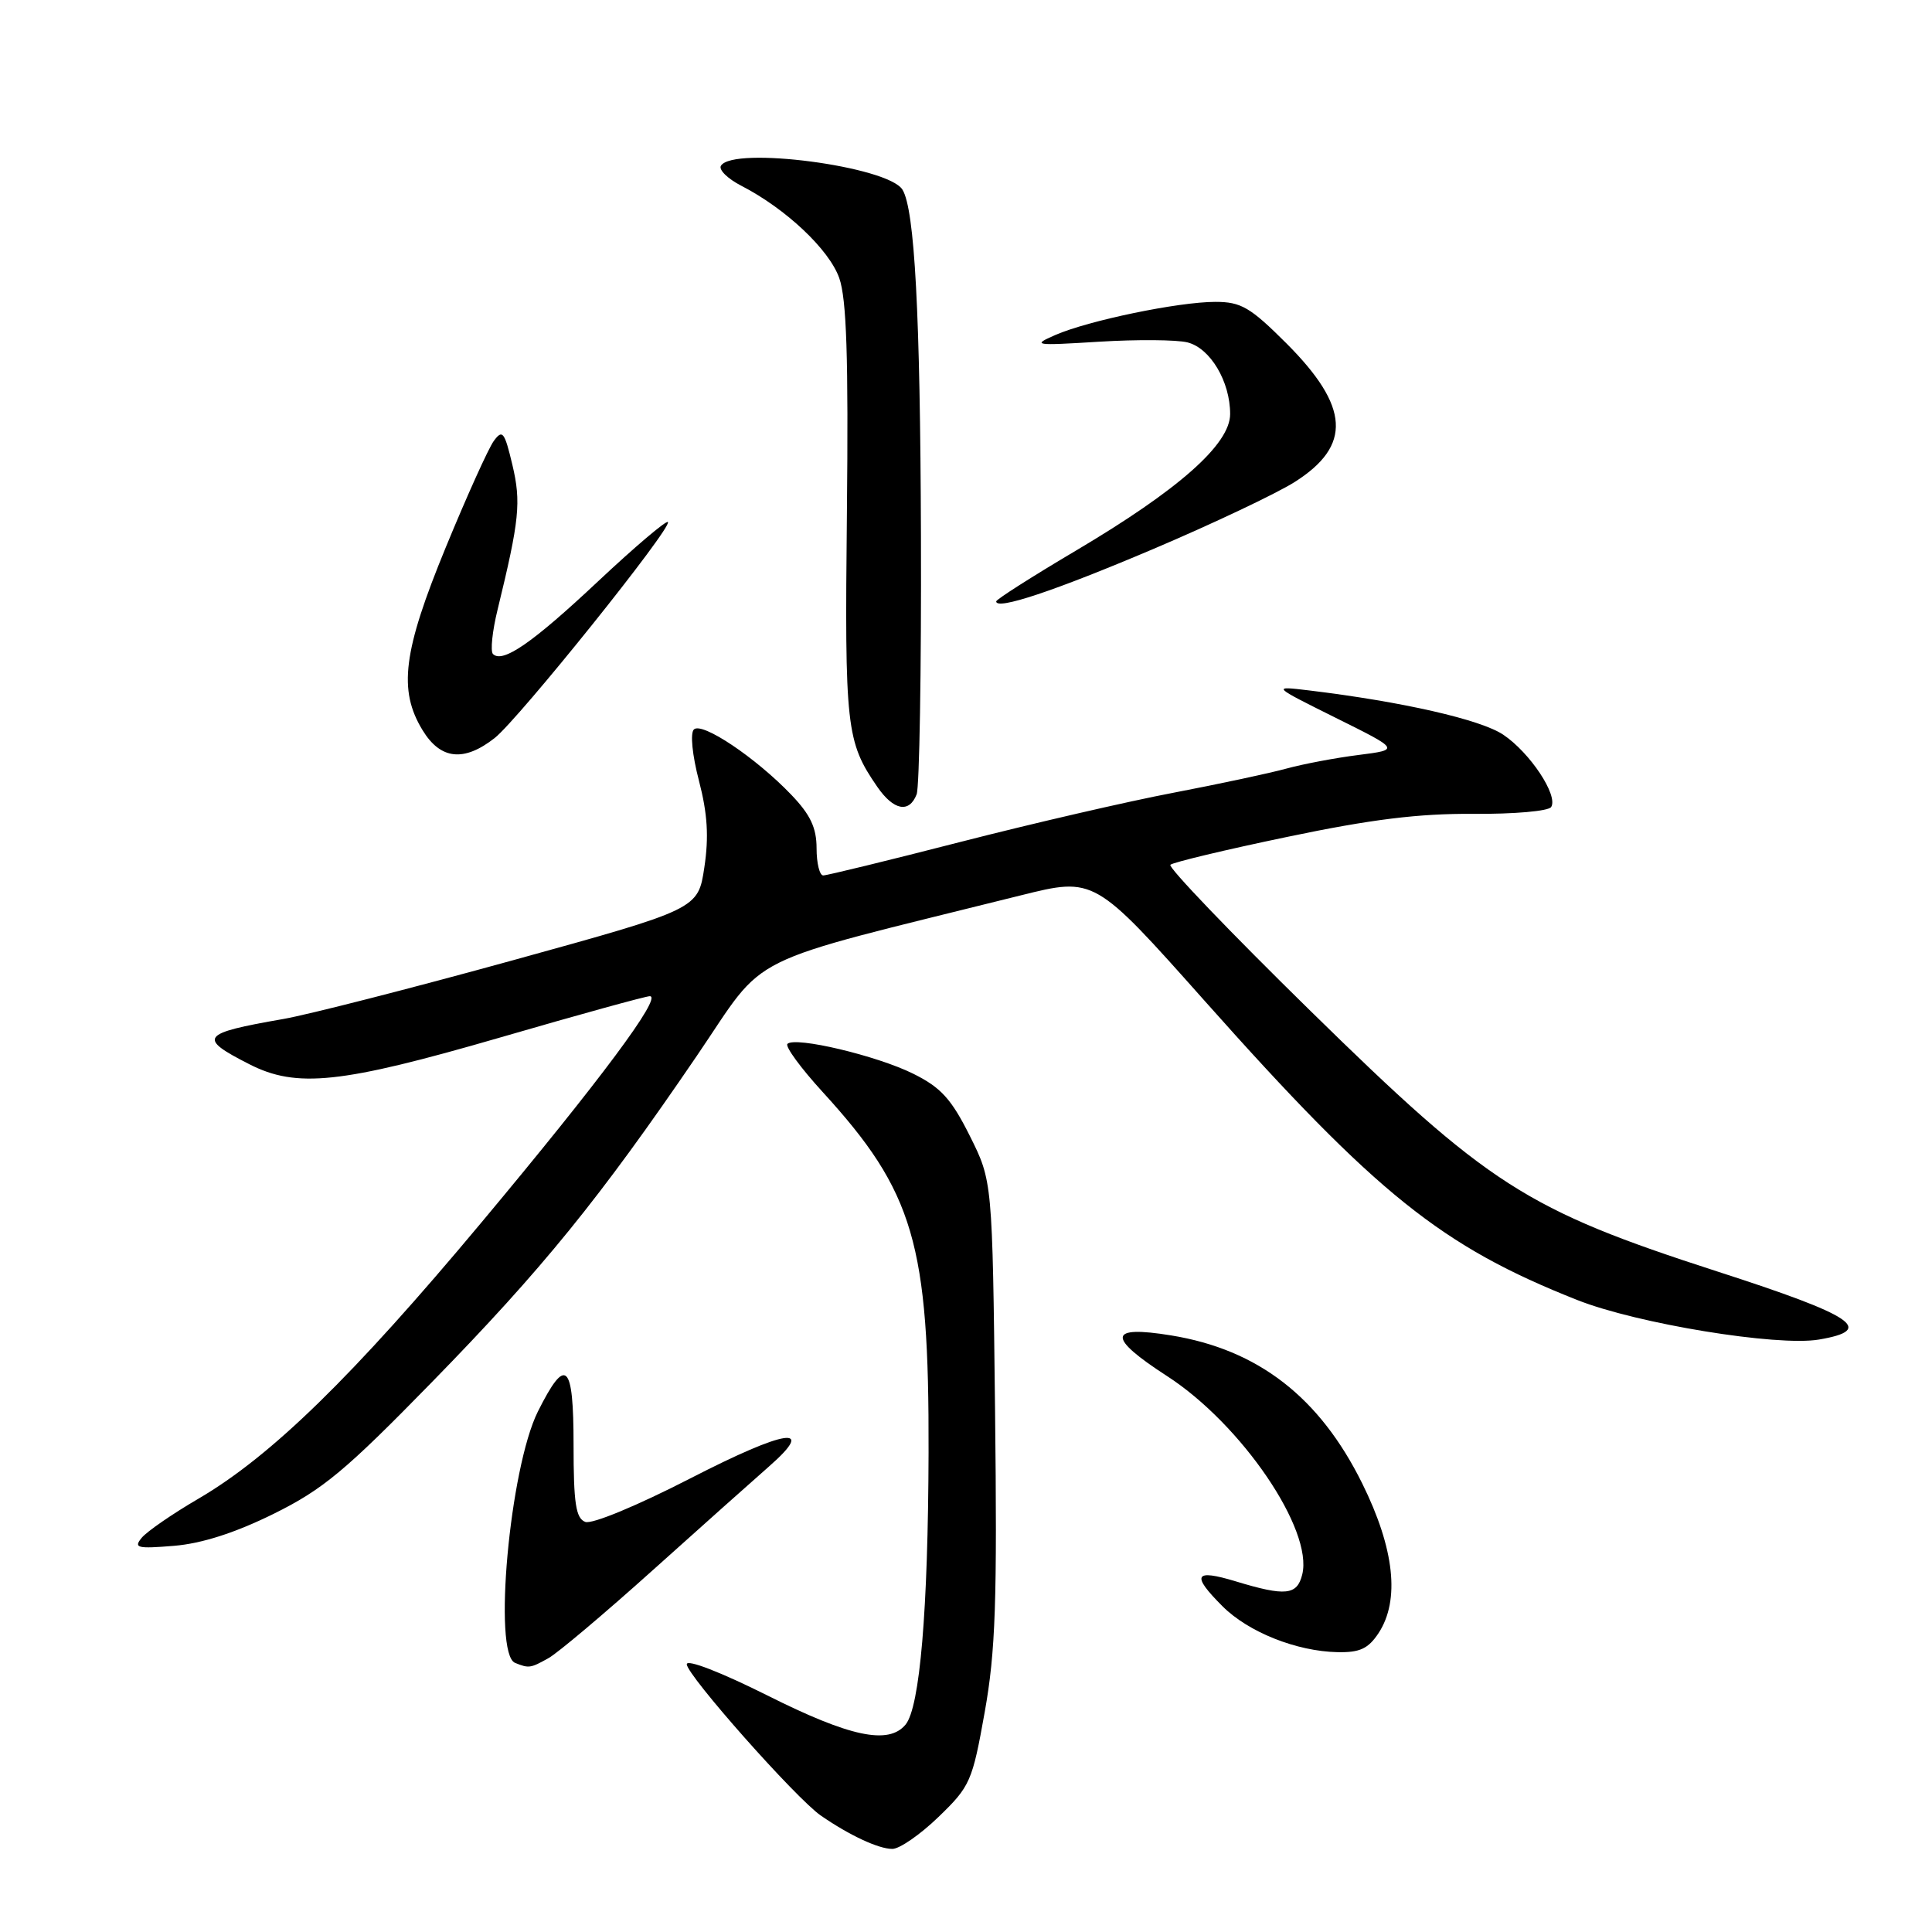 <?xml version="1.0" encoding="UTF-8" standalone="no"?>
<!DOCTYPE svg PUBLIC "-//W3C//DTD SVG 1.1//EN" "http://www.w3.org/Graphics/SVG/1.1/DTD/svg11.dtd" >
<svg xmlns="http://www.w3.org/2000/svg" xmlns:xlink="http://www.w3.org/1999/xlink" version="1.1" viewBox="0 0 256 256">
 <g >
 <path fill="currentColor"
d=" M 124.36 240.75 C 128.56 236.70 128.84 236.05 130.48 226.86 C 131.92 218.79 132.14 212.25 131.85 186.86 C 131.50 156.50 131.50 156.50 128.50 150.50 C 126.05 145.60 124.67 144.09 121.00 142.27 C 116.19 139.88 105.35 137.31 104.34 138.32 C 104.01 138.66 106.11 141.53 109.01 144.70 C 121.11 157.94 123.12 164.78 123.04 192.50 C 122.98 213.35 121.89 226.23 119.99 228.52 C 117.74 231.23 112.63 230.15 101.67 224.65 C 95.53 221.58 91.00 219.82 91.00 220.52 C 91.00 221.96 105.48 238.30 108.76 240.57 C 112.55 243.19 116.41 244.99 118.23 244.99 C 119.19 245.00 121.94 243.09 124.36 240.75 Z  M 72.68 219.71 C 73.88 219.05 80.13 213.78 86.56 208.00 C 93.00 202.22 99.89 196.07 101.88 194.33 C 108.25 188.75 104.21 189.35 91.48 195.89 C 84.42 199.52 78.43 202.00 77.55 201.66 C 76.30 201.18 76.00 199.21 76.00 191.45 C 76.00 180.55 74.99 179.61 71.27 187.04 C 67.53 194.55 65.29 219.14 68.25 220.34 C 70.08 221.08 70.29 221.05 72.68 219.71 Z  M 182.67 216.39 C 185.52 212.03 184.78 205.22 180.51 196.58 C 174.85 185.13 166.72 178.83 155.19 176.95 C 146.80 175.58 146.64 177.16 154.66 182.35 C 164.52 188.73 174.04 202.72 172.55 208.64 C 171.87 211.38 170.34 211.54 163.75 209.54 C 158.24 207.87 157.82 208.67 161.99 212.84 C 165.41 216.26 171.79 218.81 177.23 218.92 C 180.19 218.98 181.30 218.46 182.67 216.39 Z  M 36.24 200.60 C 42.79 197.36 45.75 194.90 57.21 183.16 C 71.89 168.13 79.42 158.85 92.33 139.91 C 101.86 125.93 97.62 128.03 135.26 118.64 C 145.02 116.21 145.02 116.21 159.65 132.65 C 182.43 158.26 191.02 165.15 209.00 172.26 C 216.93 175.40 235.48 178.43 241.01 177.50 C 248.55 176.22 245.77 174.36 227.53 168.47 C 202.18 160.27 197.29 157.13 173.53 133.84 C 163.06 123.58 154.76 114.92 155.08 114.59 C 155.40 114.27 162.37 112.60 170.58 110.89 C 181.71 108.56 187.97 107.79 195.22 107.84 C 200.60 107.88 205.21 107.48 205.54 106.93 C 206.49 105.40 202.74 99.74 199.20 97.36 C 196.23 95.35 185.81 92.98 173.50 91.49 C 168.50 90.89 168.50 90.89 177.00 95.12 C 185.50 99.34 185.50 99.34 180.00 100.04 C 176.97 100.42 172.70 101.23 170.50 101.83 C 168.30 102.44 161.55 103.88 155.50 105.04 C 149.45 106.19 136.73 109.13 127.23 111.57 C 117.73 114.01 109.57 116.00 109.08 116.00 C 108.60 116.00 108.20 114.38 108.20 112.40 C 108.20 109.68 107.38 107.95 104.85 105.31 C 100.14 100.39 93.00 95.60 91.94 96.66 C 91.44 97.16 91.73 100.07 92.62 103.47 C 93.75 107.82 93.94 110.88 93.33 114.93 C 92.50 120.46 92.50 120.46 68.00 127.23 C 54.52 130.95 40.80 134.46 37.50 135.03 C 26.58 136.93 26.15 137.51 33.03 141.01 C 39.31 144.22 45.18 143.59 66.18 137.50 C 76.60 134.47 85.57 132.00 86.10 132.00 C 87.83 132.00 79.58 143.09 63.72 162.07 C 46.73 182.41 35.94 192.94 26.32 198.57 C 22.87 200.58 19.48 202.92 18.78 203.76 C 17.67 205.11 18.17 205.23 23.06 204.83 C 26.76 204.52 31.15 203.11 36.24 200.60 Z  M 121.46 105.25 C 121.83 104.29 122.09 88.88 122.03 71.00 C 121.94 41.57 121.20 27.75 119.58 25.13 C 117.67 22.04 97.15 19.34 95.53 21.96 C 95.20 22.48 96.41 23.68 98.22 24.61 C 104.11 27.64 109.86 33.05 111.20 36.83 C 112.18 39.59 112.43 47.34 112.22 67.96 C 111.92 96.44 112.12 98.27 116.24 104.25 C 118.41 107.40 120.48 107.79 121.46 105.25 Z  M 65.55 97.79 C 68.73 95.28 89.16 69.82 88.50 69.17 C 88.27 68.94 84.12 72.46 79.29 76.99 C 70.55 85.20 66.60 87.93 65.32 86.66 C 64.96 86.29 65.23 83.63 65.94 80.75 C 68.83 68.89 69.07 66.55 67.89 61.58 C 66.85 57.21 66.58 56.86 65.43 58.43 C 64.72 59.40 61.86 65.74 59.07 72.52 C 53.40 86.30 52.75 91.44 55.99 96.75 C 58.37 100.66 61.47 100.99 65.55 97.79 Z  M 152.83 72.74 C 160.71 69.39 169.13 65.40 171.55 63.87 C 179.15 59.05 178.84 53.89 170.46 45.50 C 165.66 40.71 164.45 40.00 161.04 40.00 C 156.15 40.00 144.19 42.48 139.81 44.40 C 136.70 45.76 137.05 45.81 145.62 45.28 C 150.64 44.97 155.92 45.01 157.35 45.37 C 160.37 46.13 163.00 50.55 163.00 54.86 C 163.00 58.87 156.18 64.90 142.53 72.98 C 136.74 76.41 132.00 79.43 132.00 79.69 C 132.00 80.88 139.69 78.32 152.83 72.74 Z "/>
</g>
</svg>